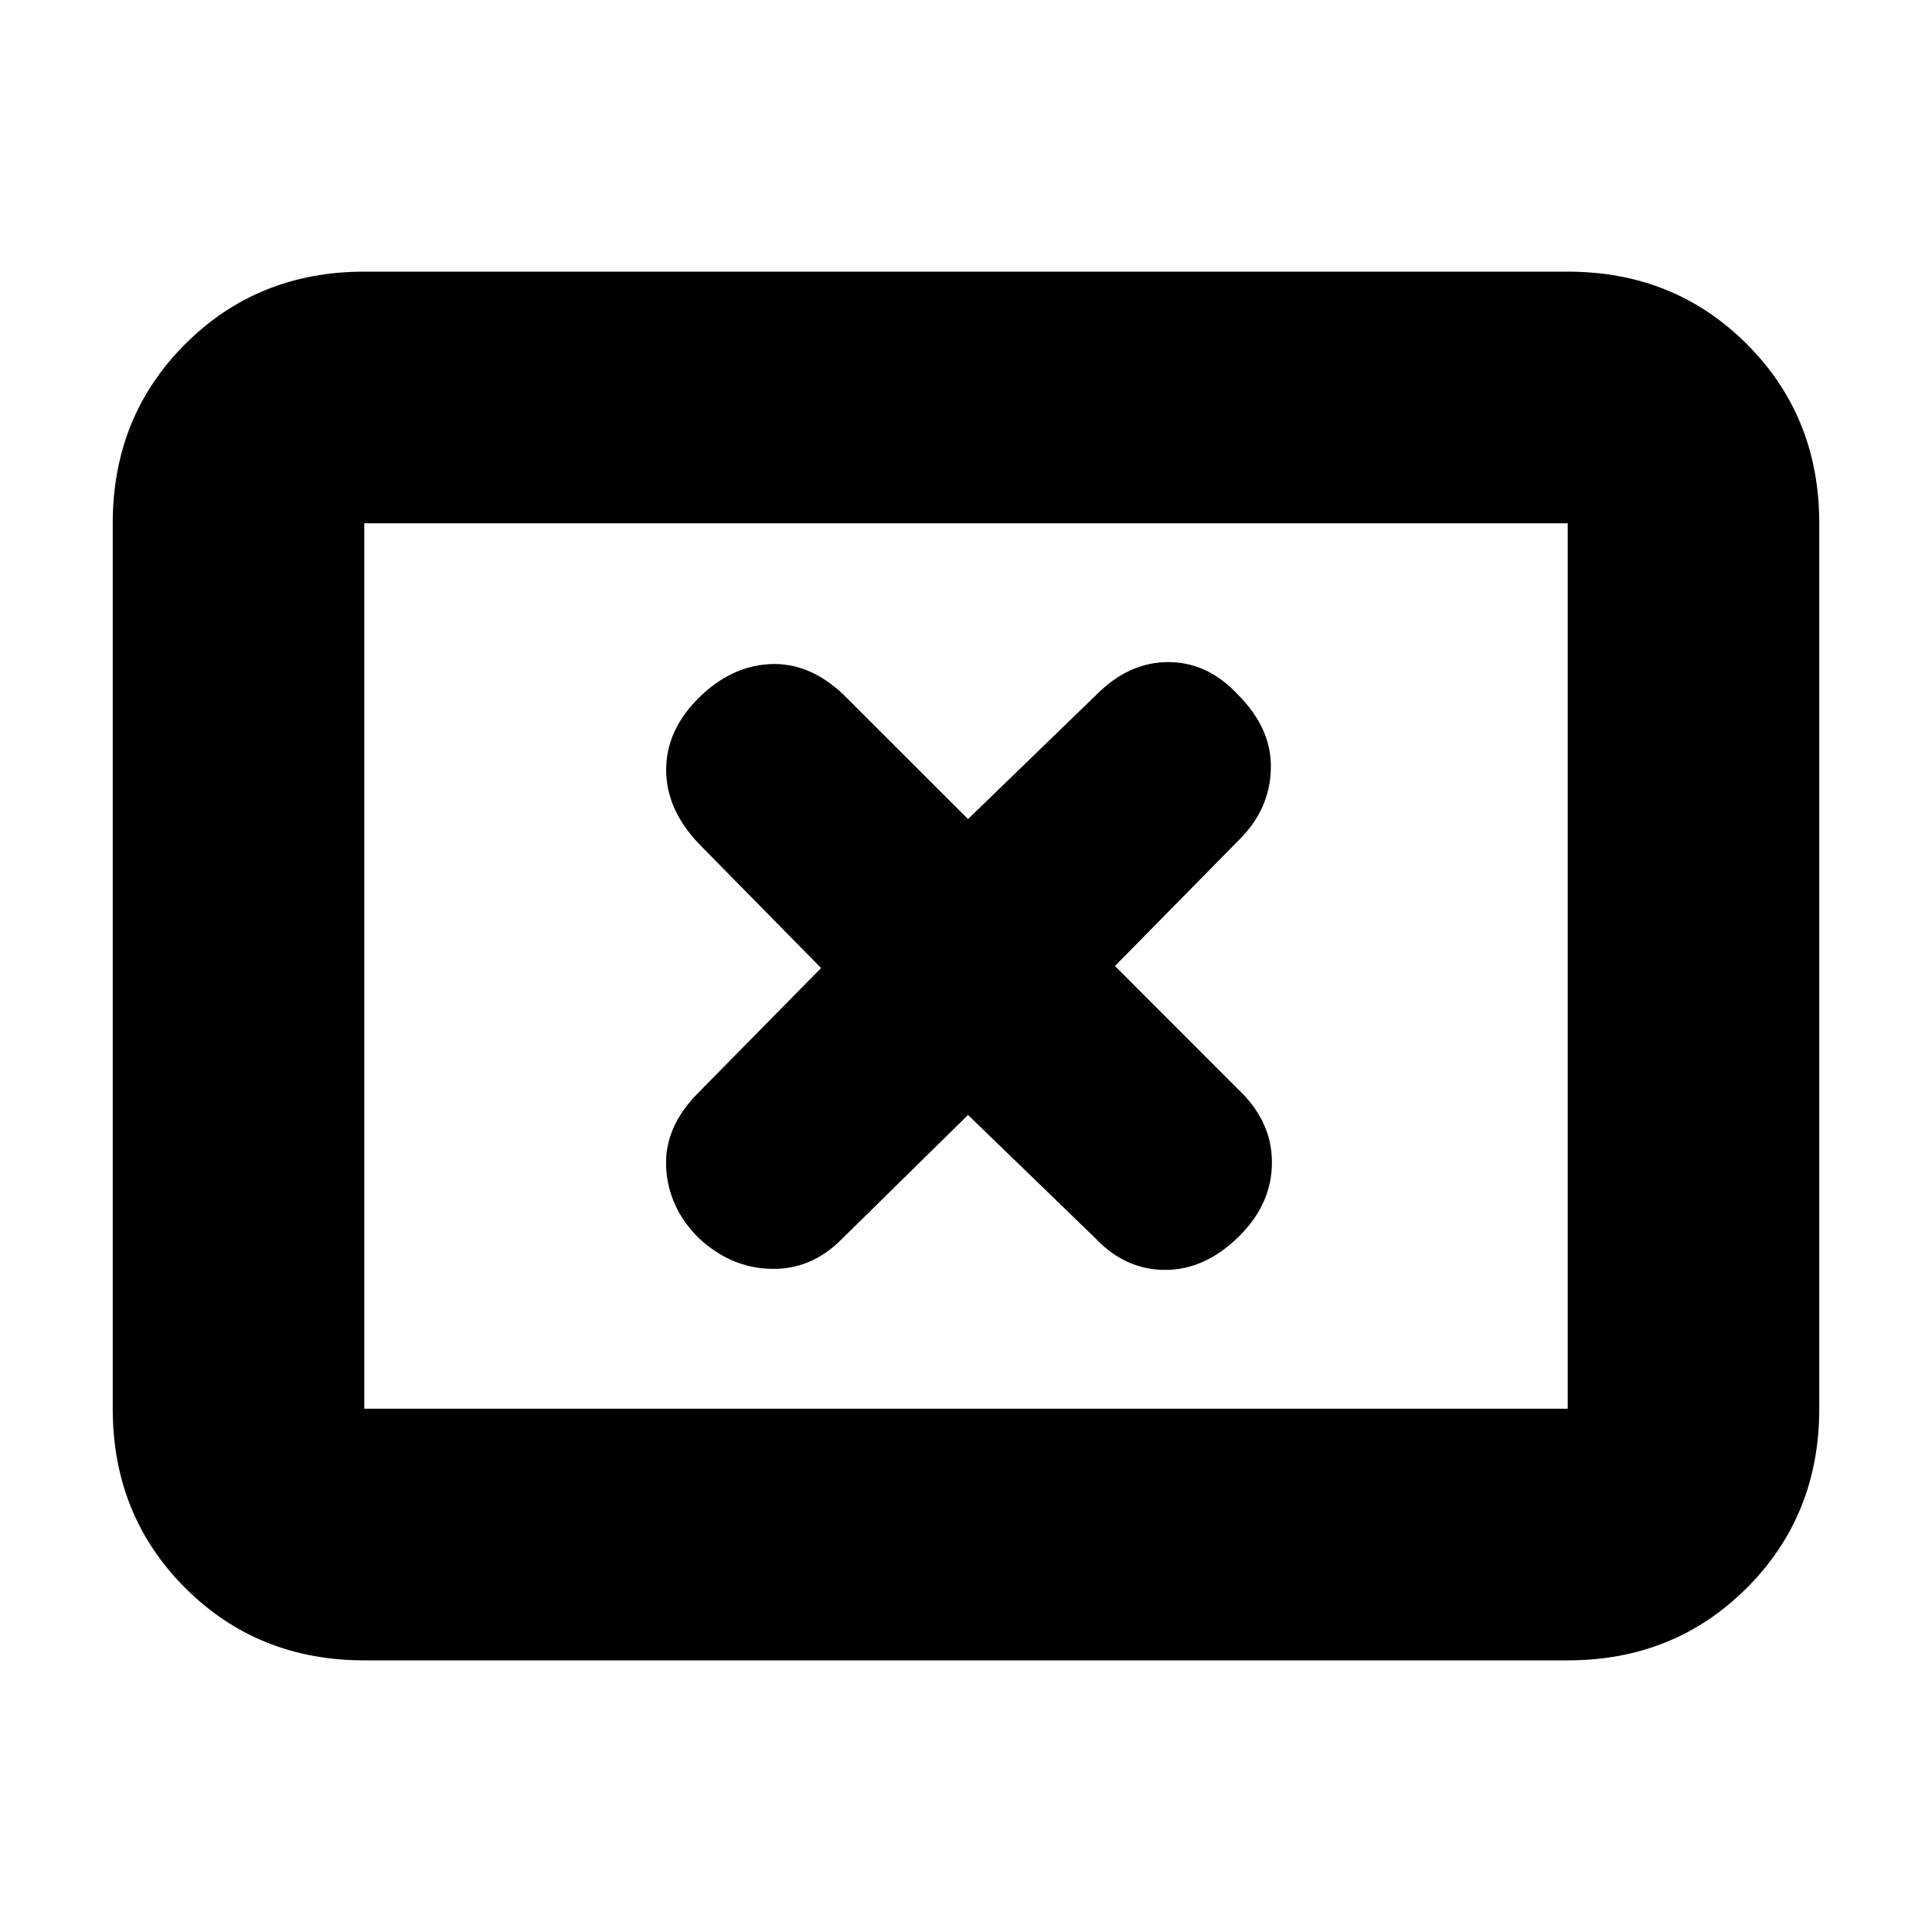 <svg xmlns="http://www.w3.org/2000/svg" height="20" width="20"><path d="M7.229 12.812Q7.562 13.125 7.979 13.135Q8.396 13.146 8.708 12.833L10.021 11.542L11.333 12.812Q11.646 13.146 12.062 13.146Q12.479 13.146 12.833 12.792Q13.167 12.458 13.167 12.031Q13.167 11.604 12.812 11.271L11.542 10L12.833 8.688Q13.146 8.375 13.156 7.958Q13.167 7.542 12.812 7.188Q12.5 6.854 12.094 6.854Q11.688 6.854 11.354 7.188L10.021 8.479L8.729 7.188Q8.375 6.854 7.969 6.875Q7.562 6.896 7.229 7.229Q6.896 7.562 6.896 7.969Q6.896 8.375 7.229 8.729L8.5 10.021L7.229 11.312Q6.875 11.667 6.896 12.083Q6.917 12.5 7.229 12.812ZM3.771 17.188Q2.667 17.188 1.917 16.438Q1.167 15.688 1.167 14.583V5.417Q1.167 4.312 1.917 3.562Q2.667 2.812 3.771 2.812H16.229Q17.333 2.812 18.083 3.562Q18.833 4.312 18.833 5.417V14.583Q18.833 15.688 18.083 16.438Q17.333 17.188 16.229 17.188ZM3.771 14.583Q3.771 14.583 3.771 14.583Q3.771 14.583 3.771 14.583V5.417Q3.771 5.417 3.771 5.417Q3.771 5.417 3.771 5.417Q3.771 5.417 3.771 5.417Q3.771 5.417 3.771 5.417V14.583Q3.771 14.583 3.771 14.583Q3.771 14.583 3.771 14.583ZM3.771 14.583H16.229Q16.229 14.583 16.229 14.583Q16.229 14.583 16.229 14.583V5.417Q16.229 5.417 16.229 5.417Q16.229 5.417 16.229 5.417H3.771Q3.771 5.417 3.771 5.417Q3.771 5.417 3.771 5.417V14.583Q3.771 14.583 3.771 14.583Q3.771 14.583 3.771 14.583Z"/></svg>